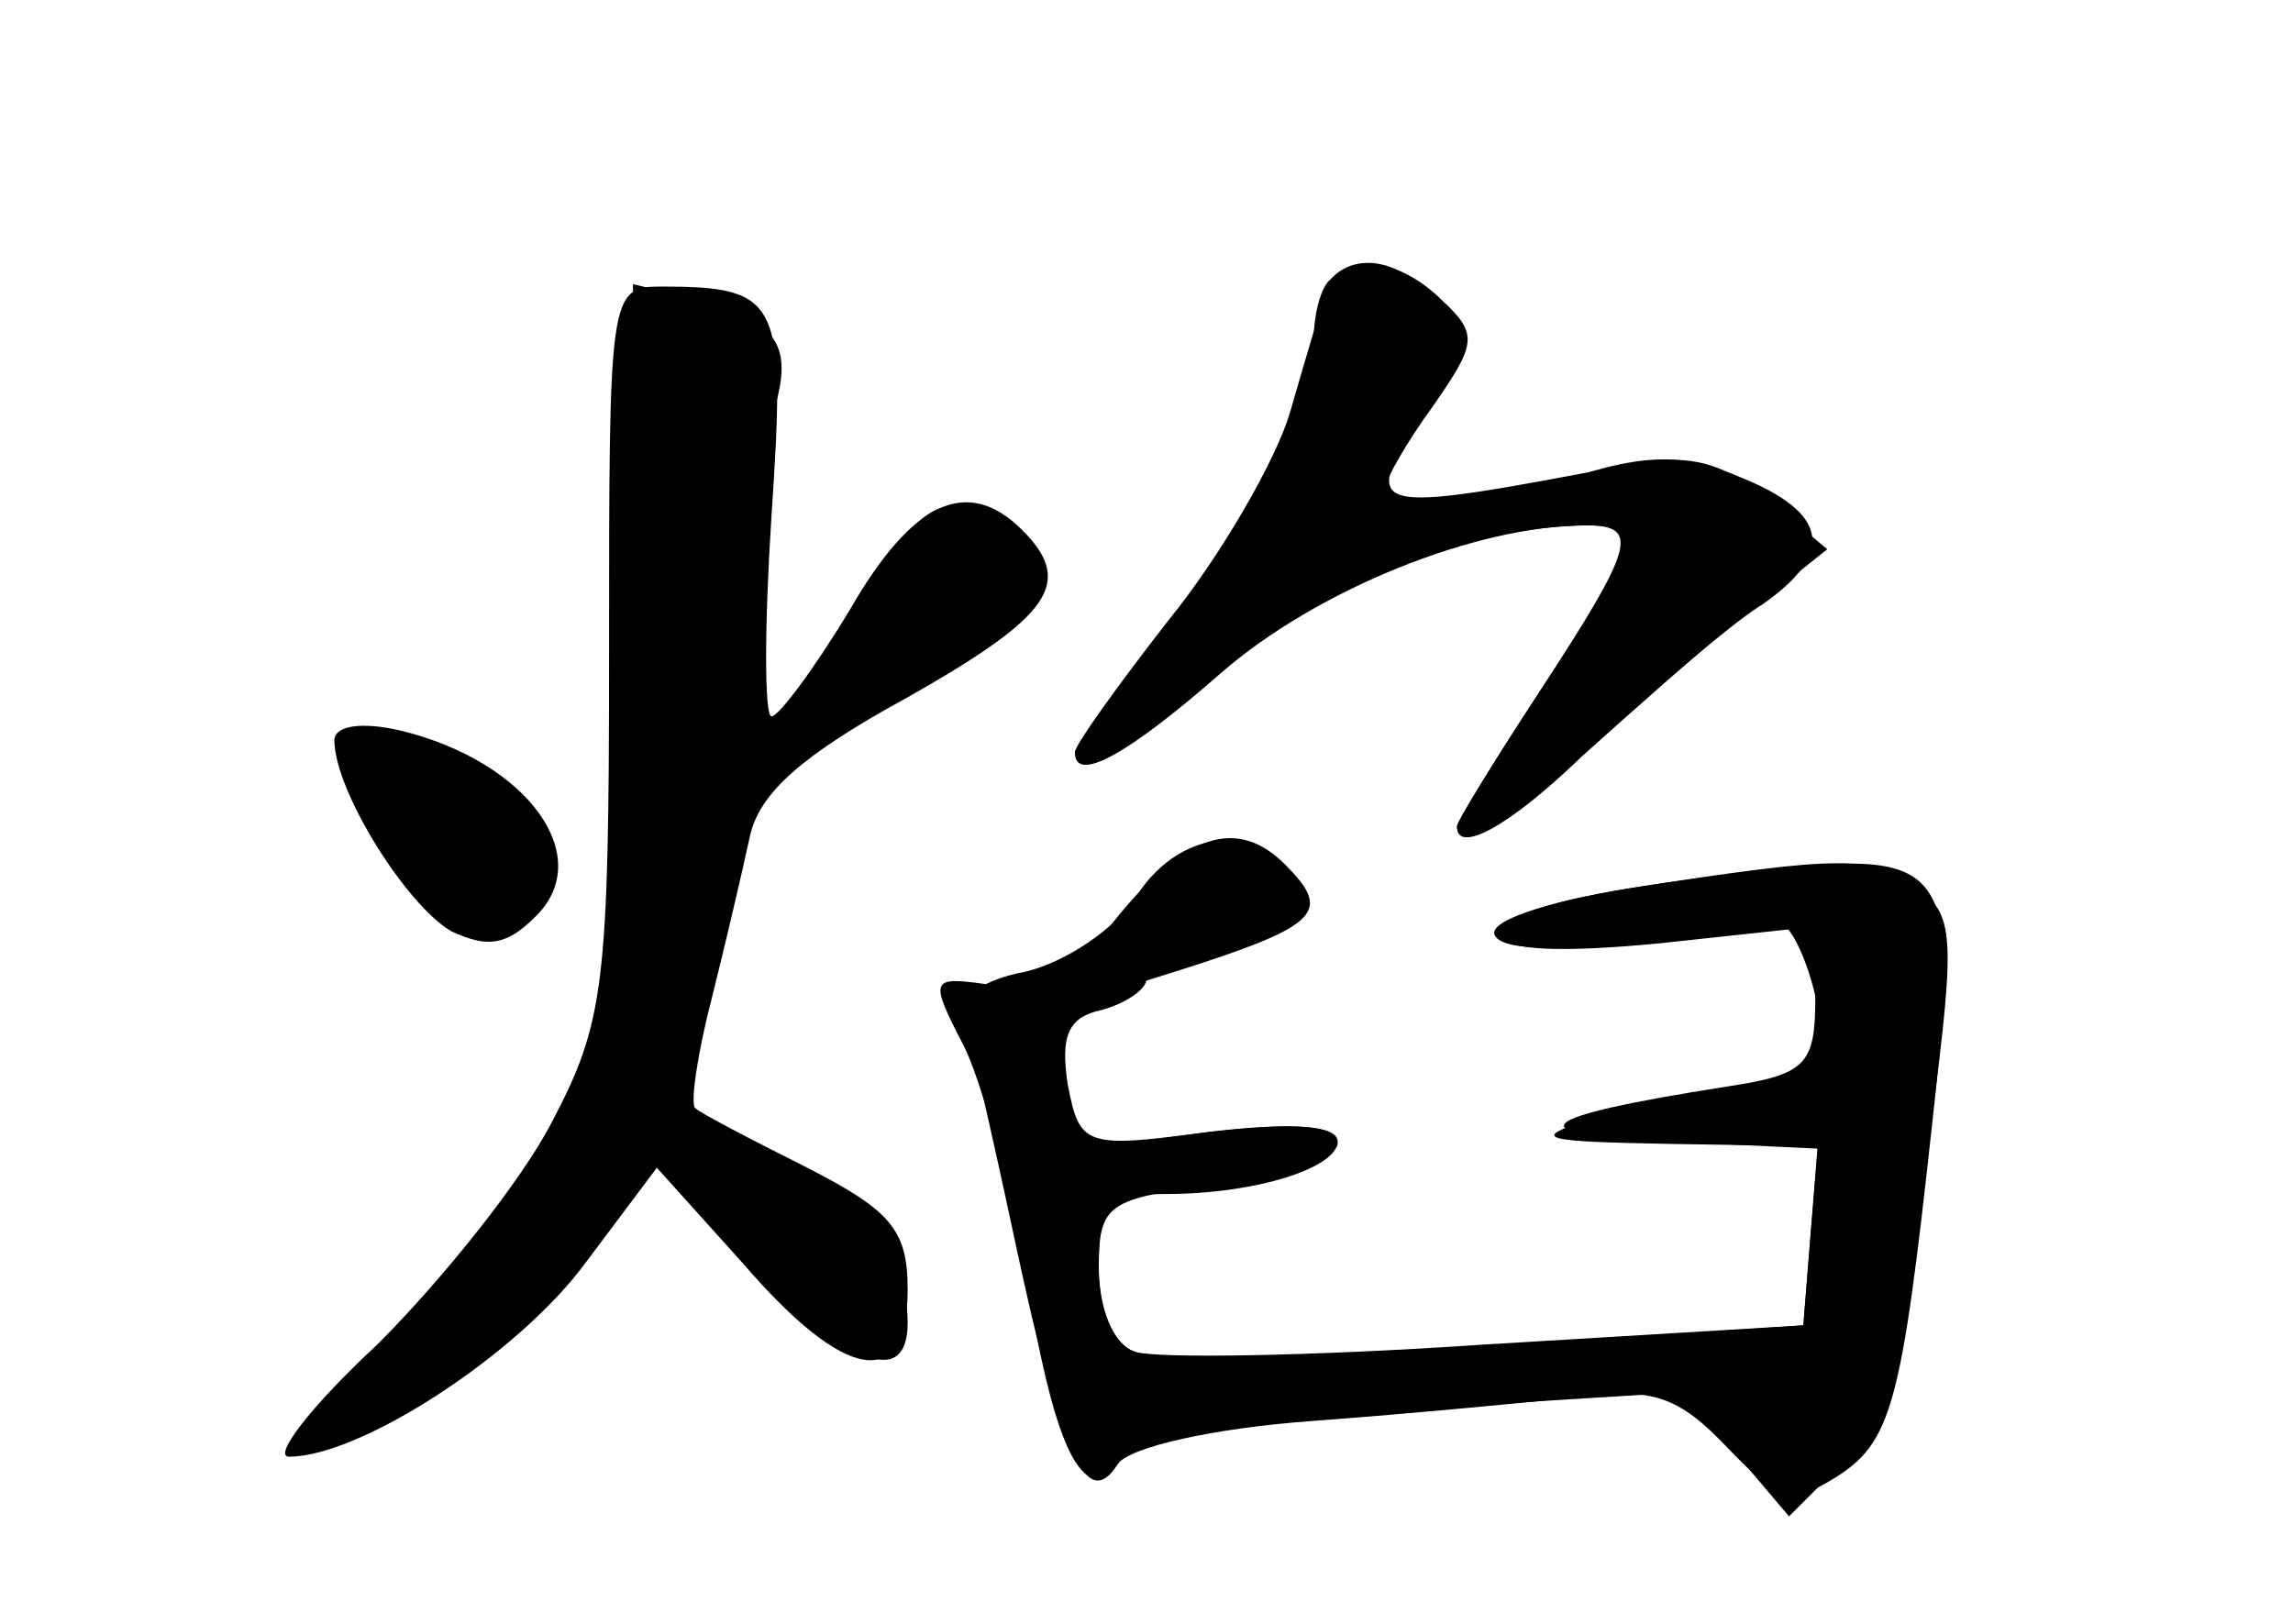 <?xml version="1.0" standalone="no"?>
<!DOCTYPE svg PUBLIC "-//W3C//DTD SVG 20010904//EN"
 "http://www.w3.org/TR/2001/REC-SVG-20010904/DTD/svg10.dtd">
<svg version="1.0" xmlns="http://www.w3.org/2000/svg"
 width="96pt" height="68pt" viewBox="0 0 96 68"
 preserveAspectRatio="xMidYMid meet">
<g transform="translate(0,68) scale(0.1,-0.1)" fill="#000000" stroke="none">
<g id="part-0" class="char-part">
  <path d="M557 563 c-4 -3 -7 -15 -7 -25 0 -25 -32 -87 -65 -127 -40 -47 -26
-56 20 -13 37 35 108 62 161 62 21 0 18 -10 -21 -69 -19 -29 -35 -55 -35 -57
0 -12 22 0 52 29 19 17 49 44 68 59 l35 28 -25 21 c-18 15 -32 19 -55 15 -116
-22 -116 -22 -88 24 14 24 14 31 4 44 -14 17 -33 21 -44 9z"/>
  <path d="M255 408 c0 -141 -2 -156 -24 -198 -13 -25 -46 -66 -73 -93 -28 -26
-44 -47 -37 -47 30 0 96 43 124 81 l30 40 36 -40 c43 -50 69 -54 69 -11 0 25
-7 33 -42 51 -24 12 -45 23 -47 25 -2 2 1 23 7 46 6 24 13 54 16 68 4 18 22
34 66 58 60 34 70 48 48 70 -23 23 -46 12 -72 -33 -15 -25 -30 -45 -33 -45 -3
0 -3 38 0 84 6 90 4 96 -46 96 -22 0 -22 -3 -22 -152z"/>
  <path d="M140 370 c0 -21 30 -69 49 -80 15 -7 23 -6 35 6 26 25 -3 65 -56 78
-17 4 -28 2 -28 -4z"/>
  <path d="M476 305 c-9 -14 -30 -28 -47 -32 -17 -3 -28 -11 -26 -17 2 -6 12
-49 22 -96 19 -89 30 -114 43 -93 5 7 40 15 82 18 41 3 92 8 112 10 30 4 41 0
61 -21 22 -23 27 -24 45 -13 24 15 28 30 41 149 12 107 7 114 -68 106 -84 -10
-111 -17 -111 -28 0 -6 24 -7 65 -3 l65 7 0 -30 c0 -28 -4 -32 -37 -37 -83
-13 -89 -20 -25 -23 l63 -3 -3 -37 -3 -37 -133 -8 c-73 -5 -139 -6 -147 -3 -9
3 -15 18 -15 36 0 26 4 30 28 30 38 0 72 11 72 22 0 7 -20 8 -54 4 -52 -7 -54
-6 -59 20 -3 20 0 28 14 31 11 3 19 9 19 13 0 4 14 10 31 14 22 4 30 11 27 23
-5 29 -43 28 -62 -2z"/>
</g>
<g id="part-1" class="char-part">
  <path d="M265 418 c0 -169 -11 -204 -96 -293 -44 -47 -48 -54 -26 -46 44 17
75 41 106 82 l28 39 37 -45 c38 -45 66 -58 66 -29 0 29 -19 50 -60 69 -30 13
-39 23 -35 34 4 9 12 41 17 73 8 40 17 59 32 67 21 11 70 39 94 55 11 6 10 12
-4 27 -26 28 -36 24 -69 -31 -16 -28 -33 -50 -37 -50 -12 0 -10 92 3 129 13
36 7 46 -31 56 l-25 6 0 -143z"/>
  <path d="M151 348 c28 -54 63 -74 76 -42 8 21 -35 64 -64 64 -21 0 -23 -2 -12
-22z"/>
</g>
<g id="part-2" class="char-part">
  <path d="M555 558 c-2 -7 -9 -30 -15 -51 -6 -20 -29 -60 -51 -87 -21 -27 -39
-52 -39 -55 0 -13 21 -2 61 33 40 35 107 62 153 62 23 0 20 -9 -19 -69 -19
-29 -35 -55 -35 -57 0 -12 21 0 60 37 25 22 55 48 68 56 30 21 28 38 -9 53
-23 10 -39 10 -68 1 -41 -12 -81 -15 -81 -5 0 3 9 19 20 34 18 26 19 30 4 44
-19 19 -43 21 -49 4z"/>
</g>
<g id="part-3" class="char-part">
  <path d="M467 295 c-32 -40 -32 -40 34 -19 52 17 56 23 37 42 -20 20 -42 13
-71 -23z"/>
</g>
<g id="part-4" class="char-part">
  <path d="M682 308 c-36 -6 -60 -14 -56 -20 5 -8 42 -6 118 6 5 0 12 -14 16
-31 7 -31 6 -33 -29 -38 -20 -3 -49 -10 -66 -14 -25 -8 -19 -9 33 -10 l63 -1
-3 -37 -3 -38 -132 -9 c-73 -4 -140 -6 -148 -2 -9 3 -15 18 -15 34 0 28 3 30
50 36 28 4 50 12 50 17 0 8 -18 9 -53 5 l-54 -7 -9 33 c-7 23 -16 34 -32 36
-22 3 -23 2 -9 -25 8 -15 20 -61 27 -100 12 -73 25 -97 40 -73 5 9 47 15 122
20 l113 7 22 -26 22 -26 21 21 c16 16 24 45 36 125 13 96 13 105 -3 117 -19
14 -31 14 -121 0z"/>
</g>
</g>
</svg>